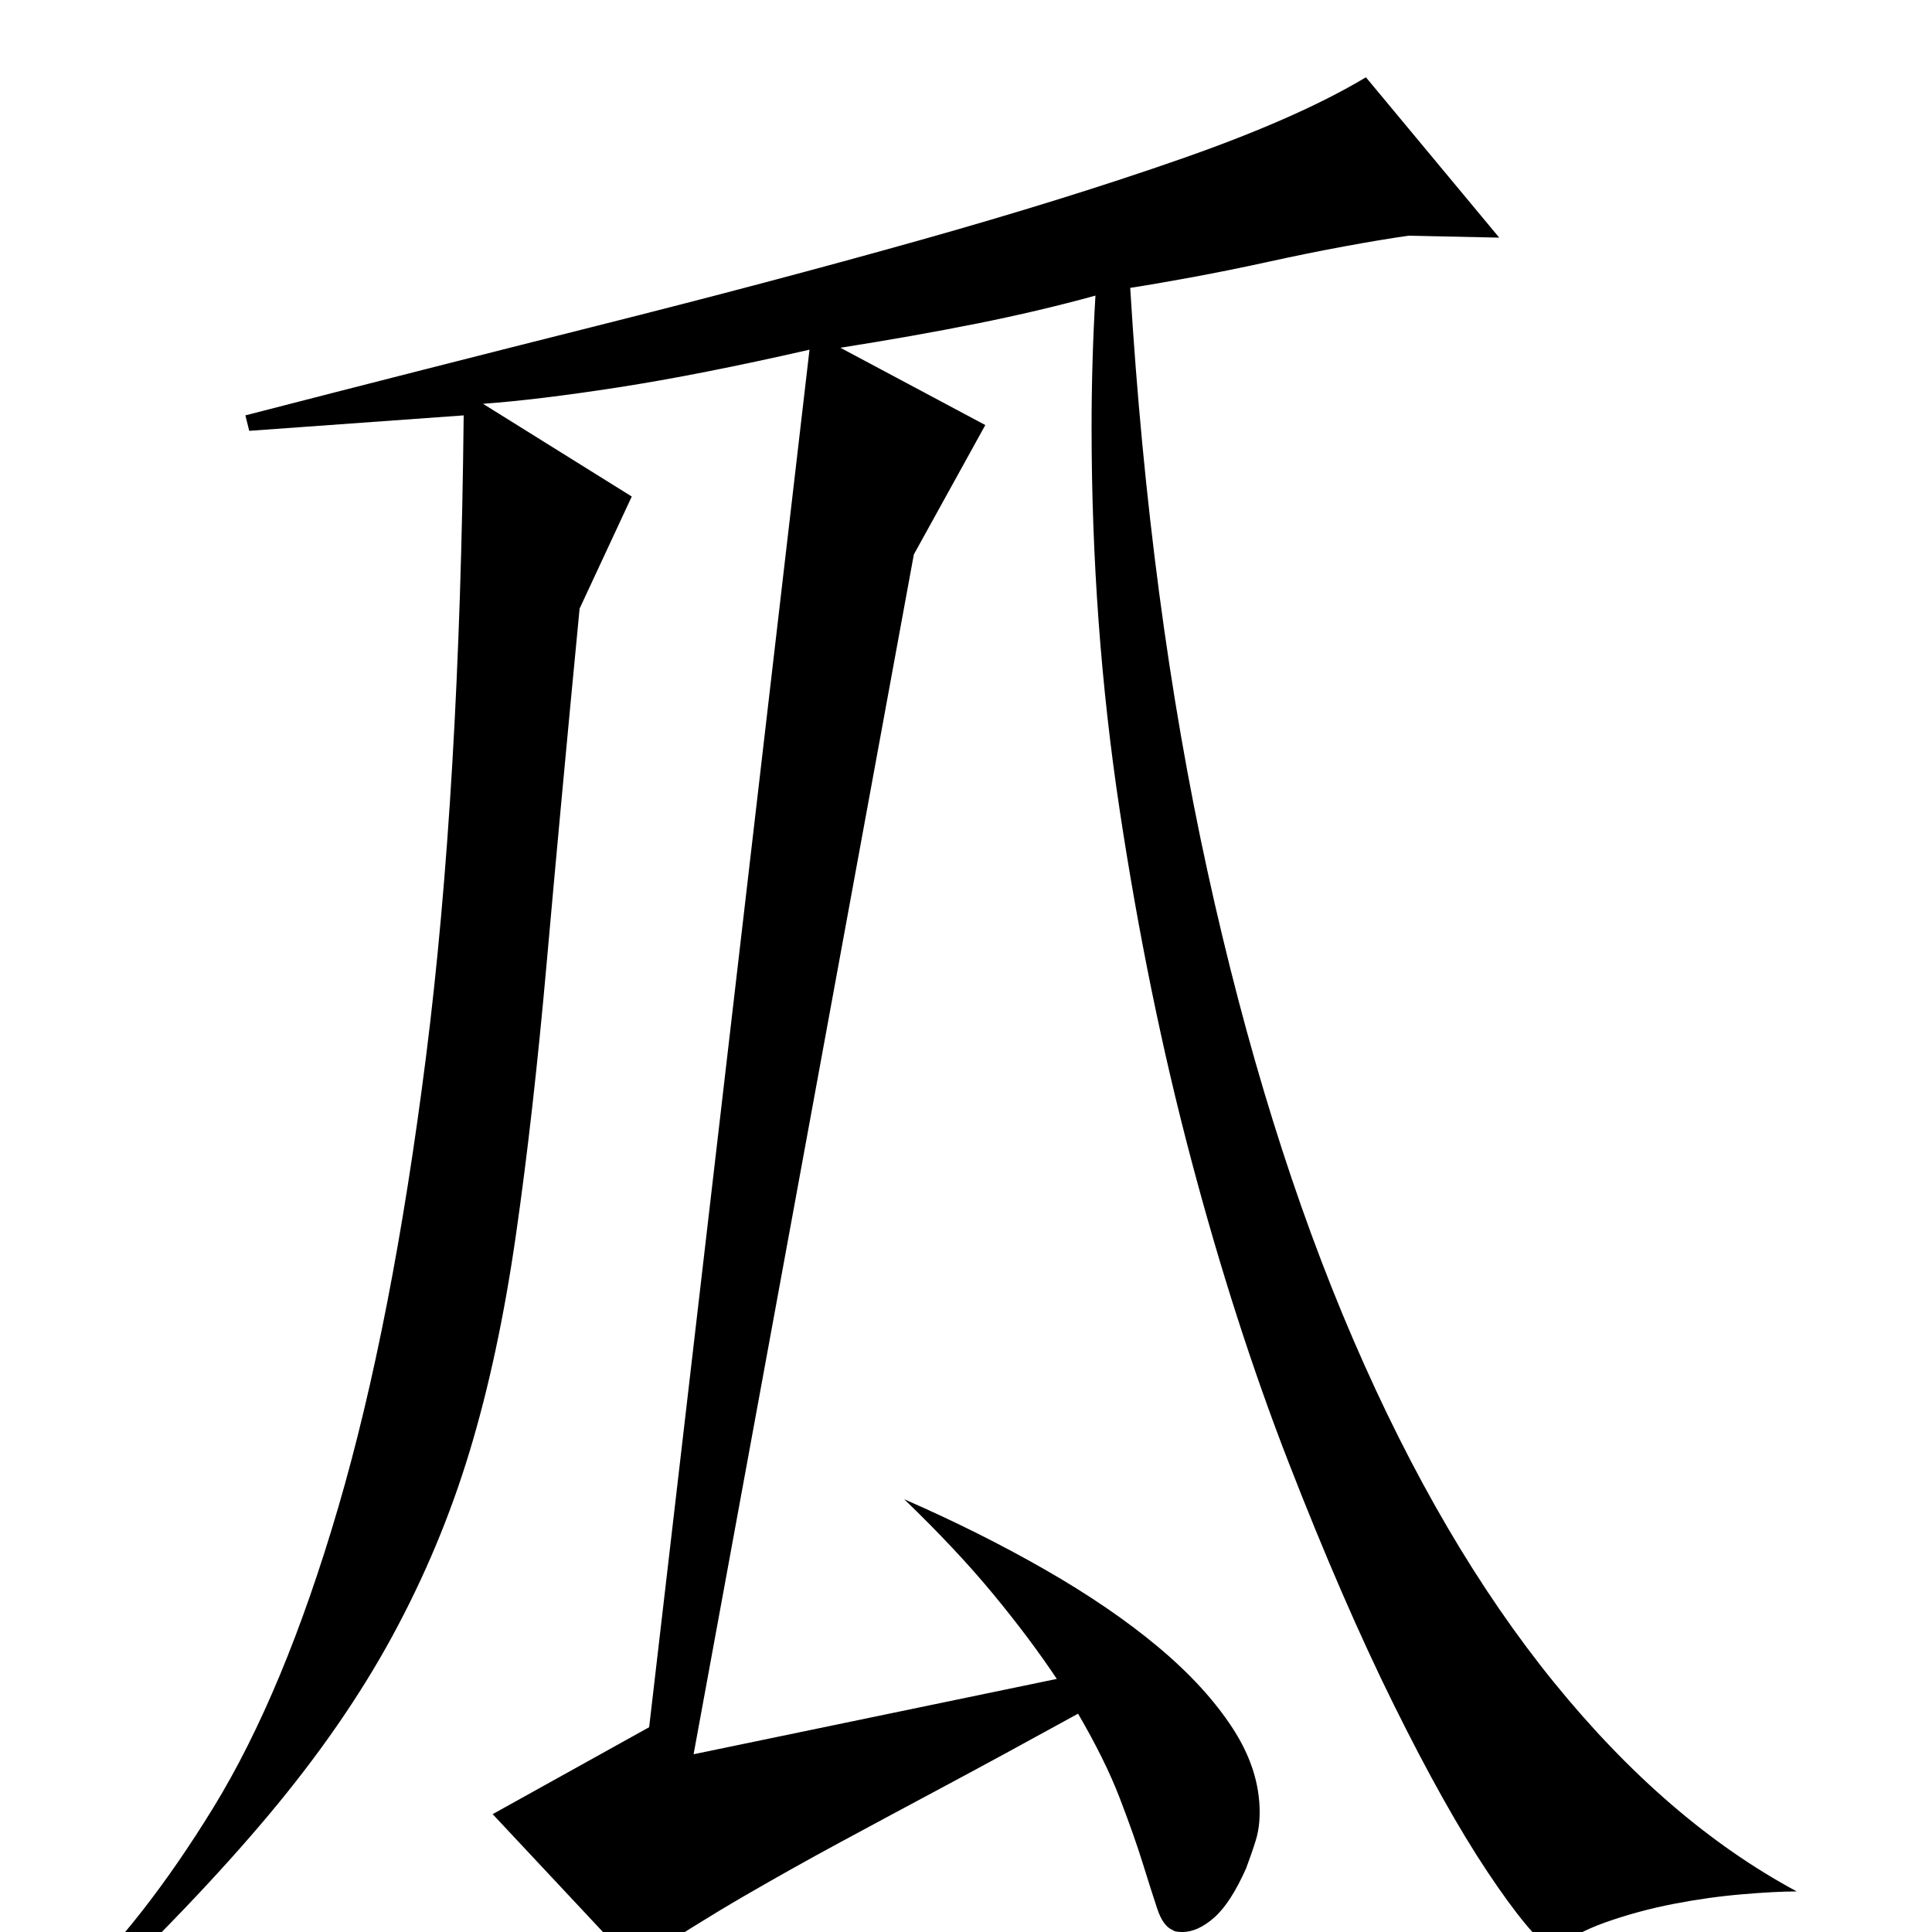 <?xml version="1.0" standalone="no"?>
<!DOCTYPE svg PUBLIC "-//W3C//DTD SVG 1.1//EN" "http://www.w3.org/Graphics/SVG/1.1/DTD/svg11.dtd" >
<svg xmlns="http://www.w3.org/2000/svg" xmlns:xlink="http://www.w3.org/1999/xlink" version="1.1" viewBox="0 -200 1000 1000">
  <g transform="matrix(1 0 0 -1 0 800)">
   <path fill="currentColor"
d="M300 685q-10 -104 -17 -183t-16 -141.5t-24 -112t-40 -95.5t-64 -92.5t-97 -101.5l-7 9q39 37 75.5 96.5t64.5 155t45.5 233.5t19.5 332l-111 -8l-2 8q93 24 182.5 46.5t166 44t136.5 42.5t95 42l69 -83l-47 1q-14 -2 -33 -5.5t-39.5 -8t-39.5 -8t-32 -5.5
q10 -165 40 -302t75.5 -242.5t104 -177.5t125.5 -108q-11 0 -28.5 -1.5t-35.5 -5t-35 -9.5t-27 -15q-12 8 -34 41t-48.5 86.5t-54.5 125.5t-50.5 157t-37 181t-14.5 198q0 17 0.5 34t1.5 34q-29 -8 -61.5 -14.5t-70.5 -12.5l75 -40l-37 -67l-114 -621l188 39q-14 21 -33 44
t-46 49q39 -17 73 -36.5t58.5 -40t38.5 -42t14 -43.5q0 -8 -2 -14.5t-5 -14.5q-8 -18 -16.5 -25.5t-16.5 -7.5q-4 0 -5 1q-5 2 -8 11t-7.5 23.5t-12 34t-21.5 43.5q-40 -22 -69 -37.5t-54 -29t-50 -28t-57 -35.5l-73 78l81 45l83 713q-57 -13 -99 -19.5t-70 -8.5l77 -48z
" />
  </g>

</svg>
